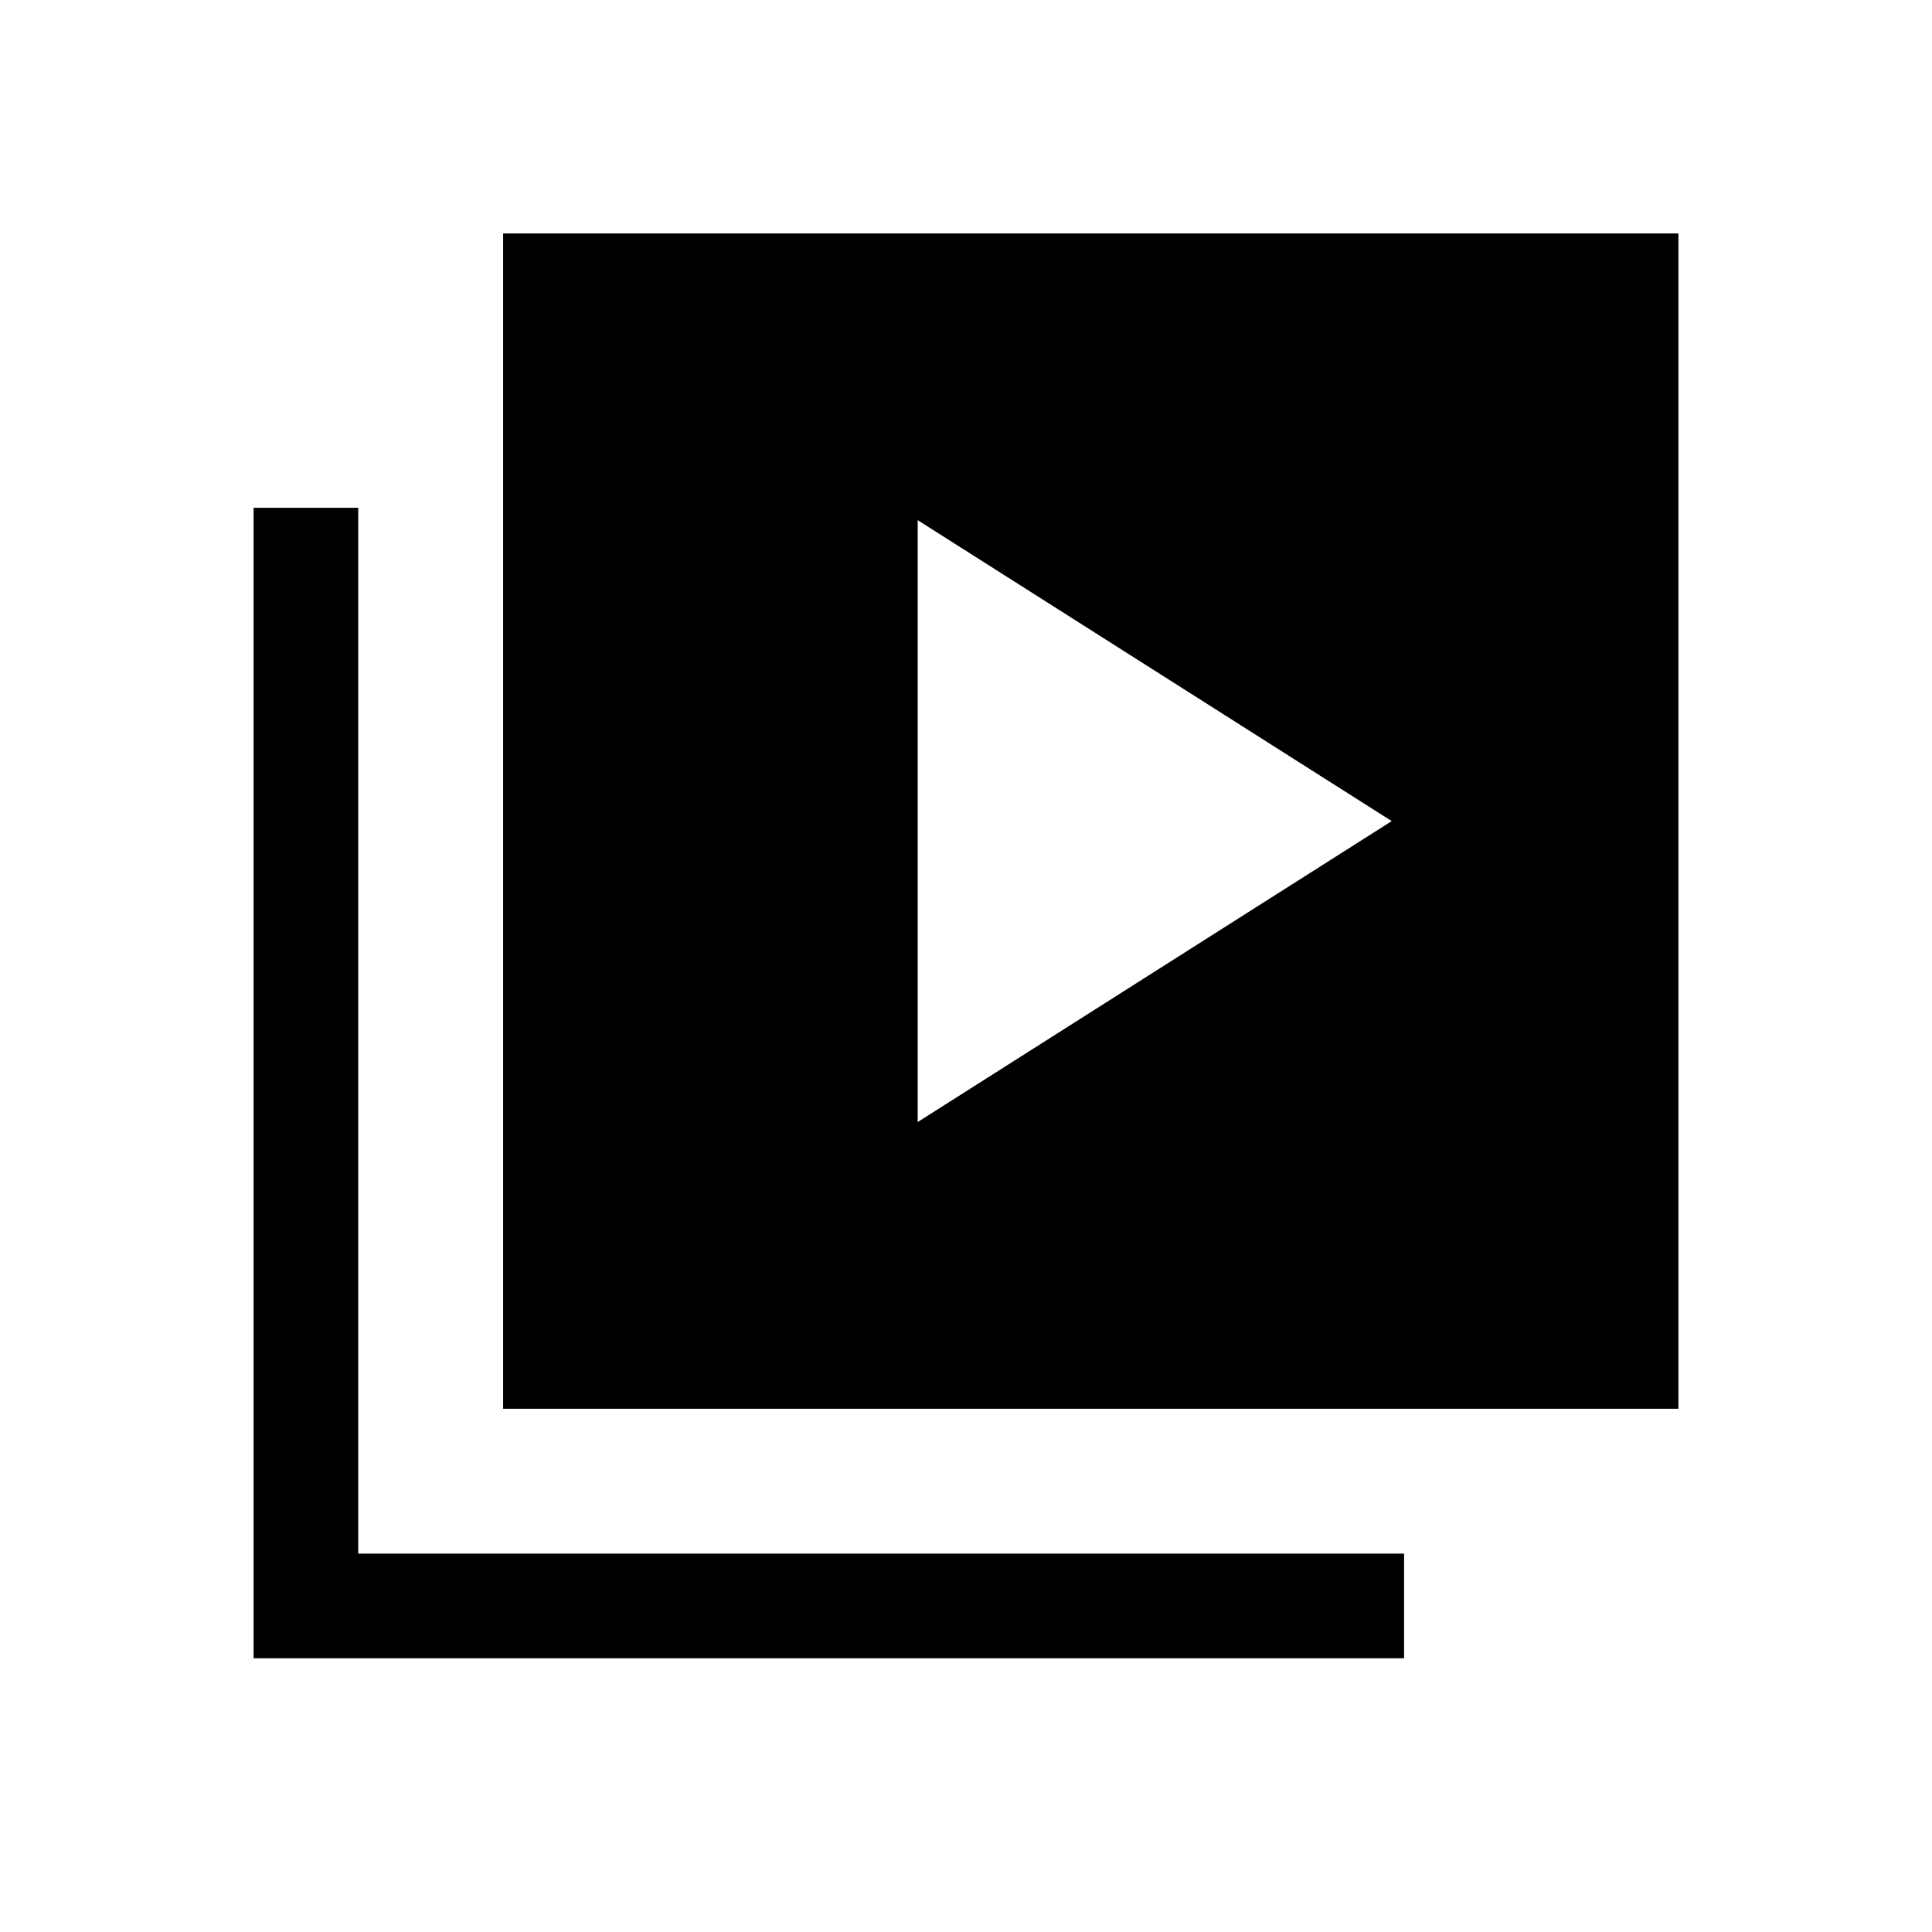 <svg xmlns="http://www.w3.org/2000/svg" height="20" viewBox="0 -960 960 960" width="20"><path d="M456-402.463 691.536-552 456-701.537v299.074ZM250.001-260.001v-583.998h583.997v583.998H250.001ZM126.002-136.003v-571.688h51.999v519.69h519.69v51.998H126.002Z"/></svg>